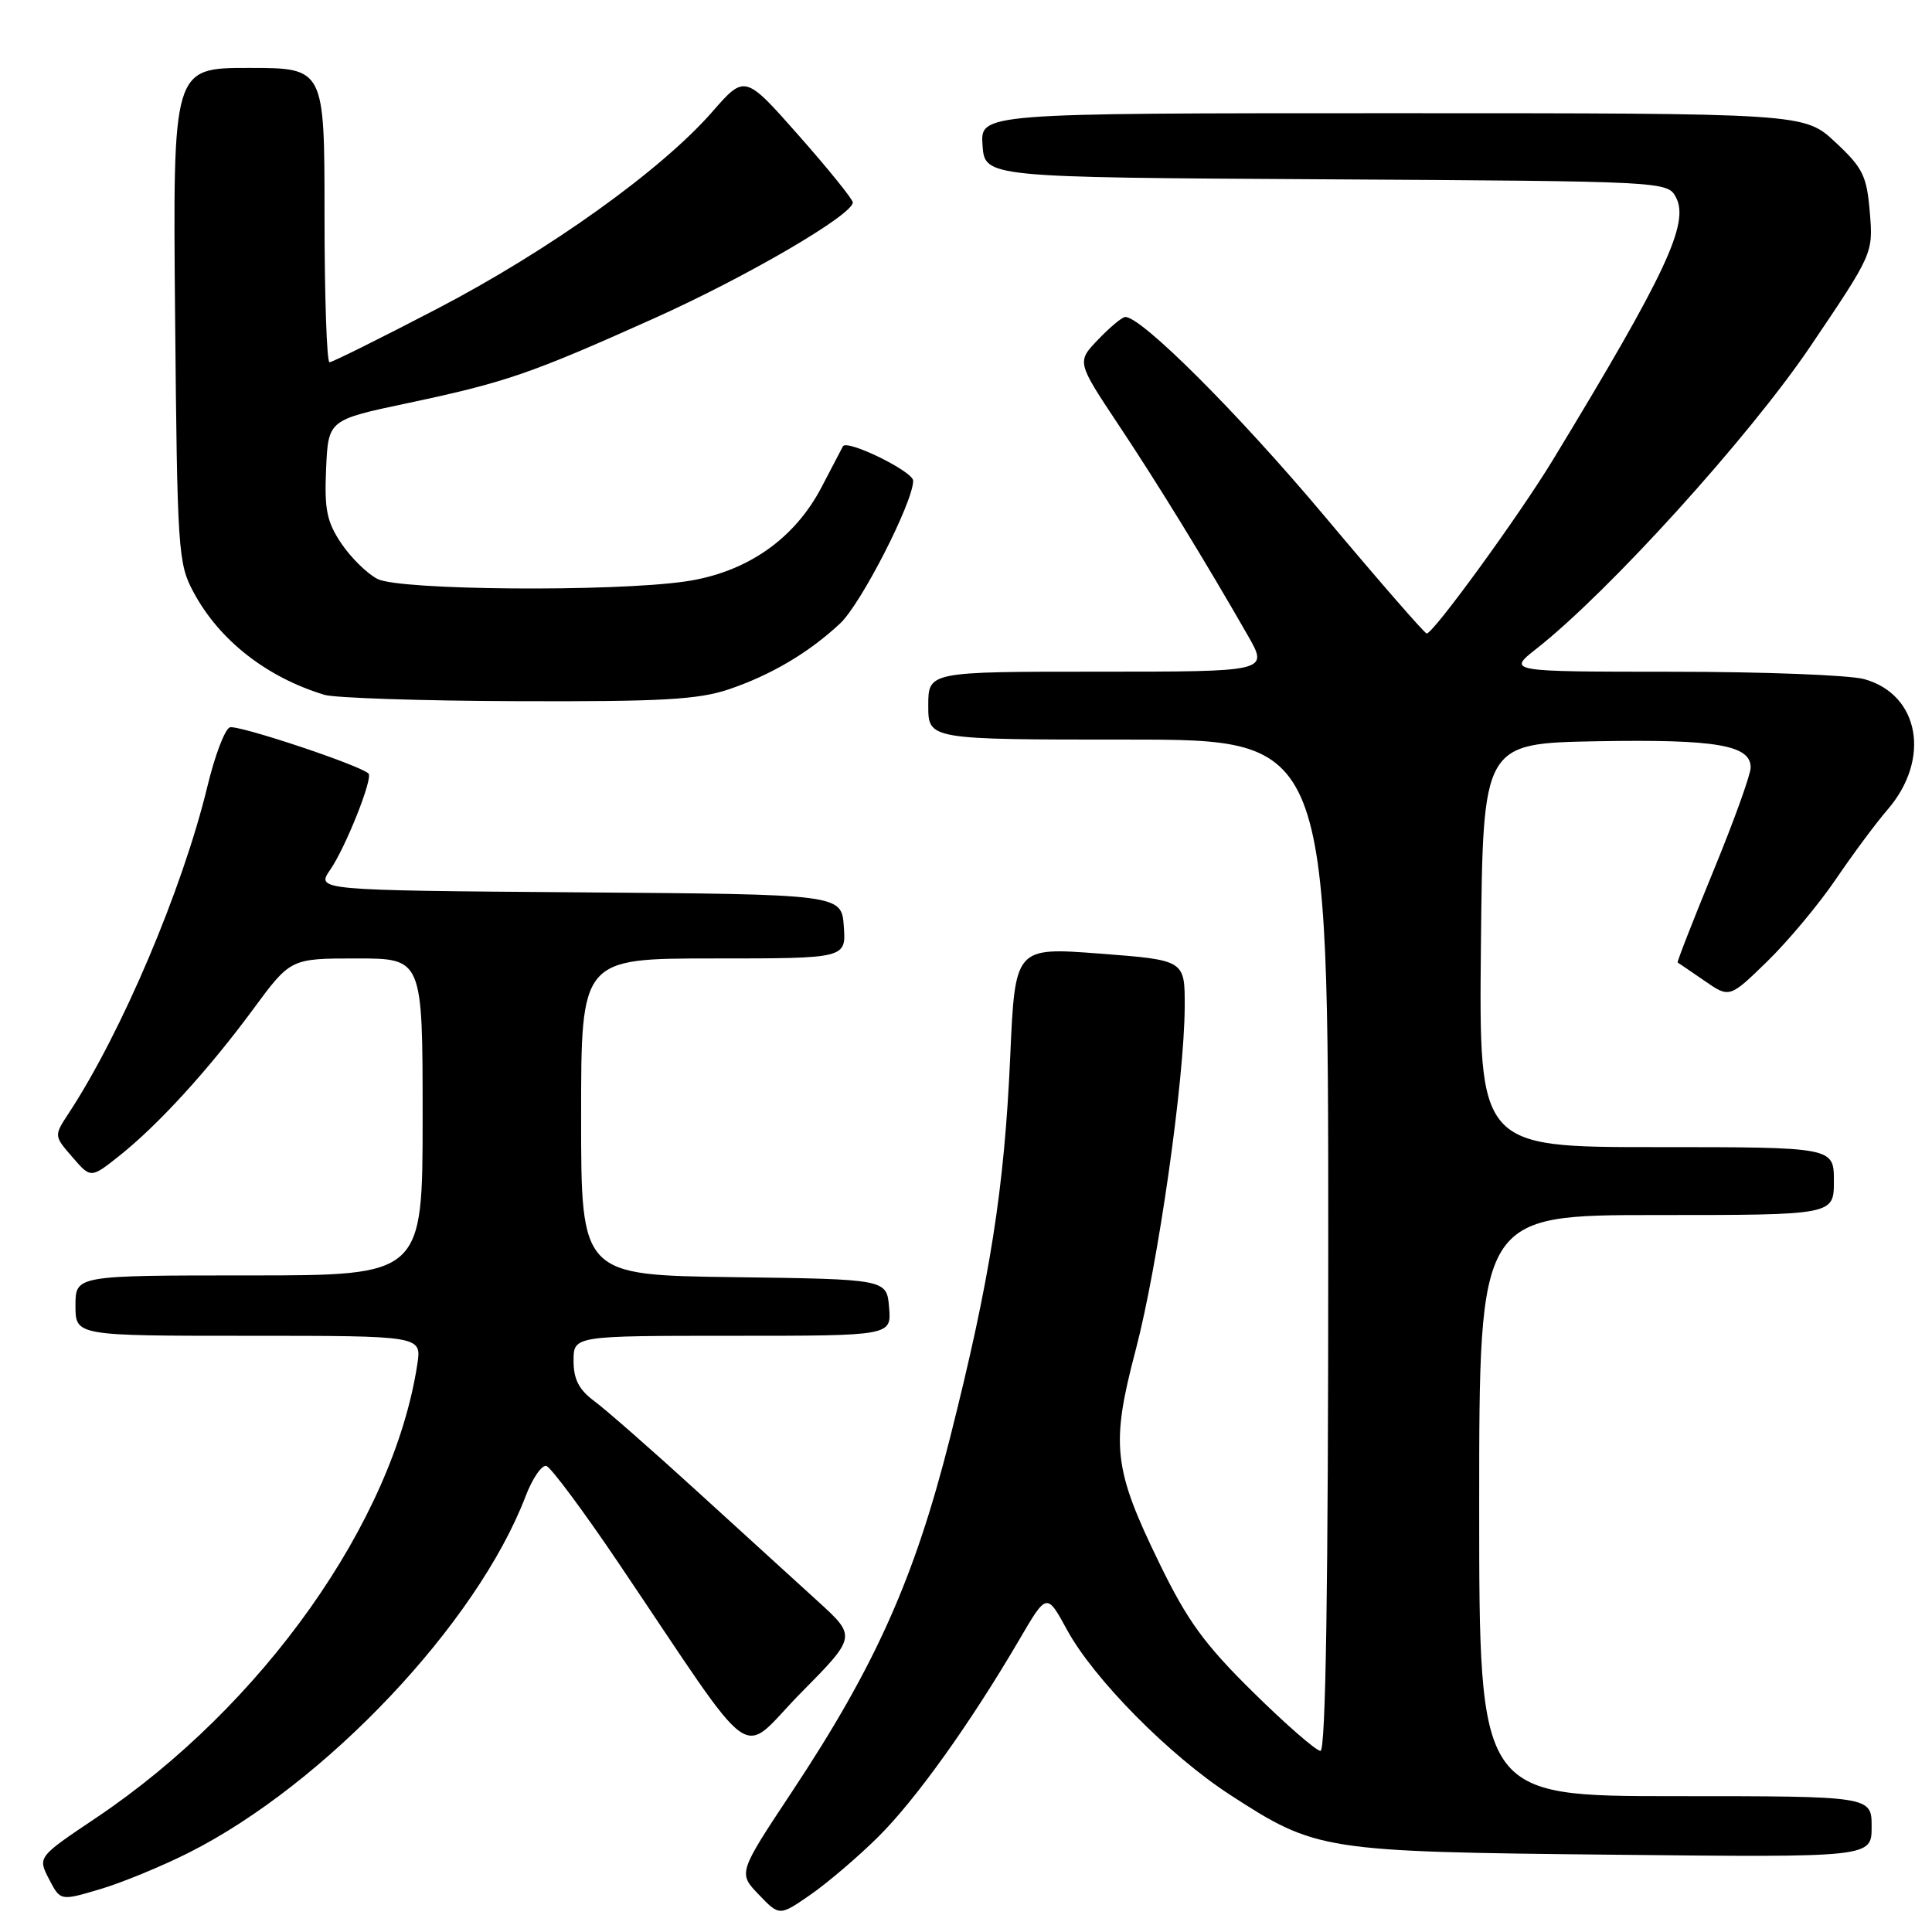 <?xml version="1.0" encoding="UTF-8" standalone="no"?>
<!DOCTYPE svg PUBLIC "-//W3C//DTD SVG 1.1//EN" "http://www.w3.org/Graphics/SVG/1.1/DTD/svg11.dtd" >
<svg xmlns="http://www.w3.org/2000/svg" xmlns:xlink="http://www.w3.org/1999/xlink" version="1.1" viewBox="0 0 256 256">
 <g >
 <path fill="currentColor"
d=" M 116.36 243.40 C 121.33 238.48 128.56 228.37 135.06 217.27 C 138.70 211.04 138.70 211.04 141.38 215.95 C 144.92 222.46 154.94 232.60 163.00 237.83 C 174.43 245.24 175.21 245.36 213.75 245.76 C 248.00 246.12 248.00 246.12 248.00 242.06 C 248.00 238.00 248.00 238.00 222.00 238.00 C 196.00 238.00 196.00 238.00 196.00 199.50 C 196.00 161.00 196.00 161.00 219.50 161.00 C 243.00 161.00 243.00 161.00 243.00 156.50 C 243.00 152.00 243.00 152.00 219.48 152.00 C 195.97 152.00 195.97 152.00 196.23 125.25 C 196.50 98.50 196.50 98.50 211.62 98.22 C 227.44 97.94 232.02 98.73 231.97 101.73 C 231.95 102.70 229.72 108.88 227.01 115.46 C 224.31 122.04 222.18 127.48 222.30 127.54 C 222.41 127.60 224.00 128.68 225.84 129.95 C 229.17 132.26 229.17 132.26 234.18 127.38 C 236.93 124.70 241.02 119.80 243.26 116.50 C 245.50 113.20 248.58 109.05 250.12 107.27 C 255.88 100.59 254.35 92.03 247.03 89.99 C 245.09 89.45 233.65 89.01 221.61 89.01 C 199.72 89.00 199.72 89.00 203.61 85.94 C 213.22 78.38 231.75 57.92 239.86 45.93 C 248.19 33.60 248.21 33.56 247.76 28.13 C 247.36 23.29 246.84 22.24 243.19 18.84 C 239.08 15.00 239.08 15.00 184.48 15.00 C 129.89 15.00 129.89 15.00 130.19 19.25 C 130.50 23.50 130.50 23.50 175.72 23.76 C 220.50 24.02 220.95 24.04 222.06 26.12 C 223.90 29.55 220.78 36.22 205.73 61.00 C 201.23 68.40 189.86 84.03 189.04 83.94 C 188.74 83.90 182.65 76.90 175.50 68.38 C 164.10 54.80 151.29 42.00 149.11 42.00 C 148.70 42.00 147.09 43.34 145.52 44.98 C 142.67 47.95 142.67 47.95 148.17 56.23 C 153.47 64.19 159.64 74.25 165.37 84.25 C 168.08 89.00 168.08 89.00 145.54 89.00 C 123.00 89.00 123.00 89.00 123.00 93.50 C 123.00 98.00 123.00 98.00 149.50 98.00 C 176.00 98.00 176.00 98.00 176.00 165.00 C 176.00 210.39 175.67 232.00 174.97 232.00 C 174.40 232.00 170.38 228.50 166.04 224.22 C 159.58 217.86 157.33 214.76 153.63 207.15 C 147.50 194.56 147.16 191.49 150.49 178.86 C 153.44 167.66 156.95 143.07 156.98 133.36 C 157.00 127.22 157.00 127.22 145.75 126.36 C 134.50 125.50 134.50 125.50 133.86 140.00 C 133.08 157.57 131.21 169.43 125.89 190.50 C 121.20 209.09 116.03 220.68 104.99 237.34 C 97.80 248.19 97.80 248.19 100.54 251.04 C 103.28 253.90 103.28 253.90 107.39 251.06 C 109.65 249.49 113.69 246.05 116.36 243.40 Z  M 25.00 245.50 C 43.09 236.39 63.21 215.10 69.64 198.27 C 70.55 195.89 71.79 194.08 72.40 194.25 C 73.00 194.43 77.33 200.24 82.00 207.17 C 100.79 235.01 97.73 232.83 106.11 224.33 C 113.50 216.85 113.50 216.85 108.36 212.17 C 105.54 209.60 98.35 203.05 92.38 197.61 C 86.42 192.17 80.29 186.80 78.77 185.67 C 76.71 184.15 76.00 182.77 76.00 180.31 C 76.00 177.00 76.00 177.00 97.06 177.00 C 118.12 177.00 118.12 177.00 117.81 173.25 C 117.50 169.50 117.50 169.50 97.25 169.23 C 77.00 168.96 77.00 168.96 77.00 147.98 C 77.00 127.00 77.00 127.00 94.56 127.00 C 112.11 127.00 112.11 127.00 111.81 122.75 C 111.50 118.50 111.50 118.50 76.69 118.24 C 41.88 117.97 41.88 117.97 43.76 115.24 C 45.81 112.26 49.45 103.11 48.83 102.50 C 47.73 101.40 31.47 95.99 30.45 96.38 C 29.79 96.63 28.46 100.14 27.49 104.17 C 24.20 117.79 16.13 136.81 9.11 147.50 C 7.14 150.50 7.14 150.50 9.59 153.32 C 12.03 156.15 12.03 156.15 15.79 153.17 C 20.94 149.08 27.59 141.80 33.53 133.75 C 38.50 127.00 38.50 127.00 47.25 127.00 C 56.00 127.00 56.00 127.00 56.00 148.00 C 56.00 169.00 56.00 169.00 33.00 169.00 C 10.00 169.00 10.00 169.00 10.00 173.00 C 10.00 177.00 10.00 177.00 32.94 177.00 C 55.87 177.00 55.87 177.00 55.30 180.75 C 52.12 201.61 34.81 226.05 12.74 240.87 C 4.99 246.07 4.99 246.07 6.49 248.98 C 8.00 251.89 8.00 251.89 13.25 250.33 C 16.13 249.48 21.42 247.30 25.00 245.50 Z  M 96.57 91.34 C 102.16 89.45 107.20 86.47 111.33 82.60 C 114.10 80.01 121.00 66.52 121.00 63.70 C 121.00 62.47 112.21 58.17 111.69 59.14 C 111.59 59.34 110.33 61.75 108.89 64.50 C 105.27 71.46 98.90 75.88 90.78 77.05 C 81.15 78.44 52.98 78.22 50.03 76.72 C 48.67 76.03 46.52 73.92 45.24 72.03 C 43.30 69.15 42.97 67.52 43.21 62.11 C 43.50 55.64 43.50 55.64 54.00 53.42 C 67.00 50.67 70.30 49.53 86.61 42.21 C 98.92 36.69 113.00 28.47 113.00 26.82 C 113.00 26.41 109.78 22.42 105.85 17.97 C 98.70 9.87 98.70 9.87 94.36 14.84 C 87.59 22.57 72.80 33.16 57.91 40.92 C 50.44 44.81 44.03 48.00 43.66 48.00 C 43.30 48.00 43.00 39.23 43.00 28.50 C 43.00 9.00 43.00 9.00 32.95 9.00 C 22.90 9.00 22.90 9.00 23.20 41.75 C 23.49 73.10 23.59 74.67 25.66 78.50 C 29.09 84.86 35.31 89.73 42.99 92.07 C 44.37 92.48 55.88 92.87 68.57 92.91 C 87.61 92.98 92.50 92.71 96.57 91.34 Z "/>
</g>
</svg>